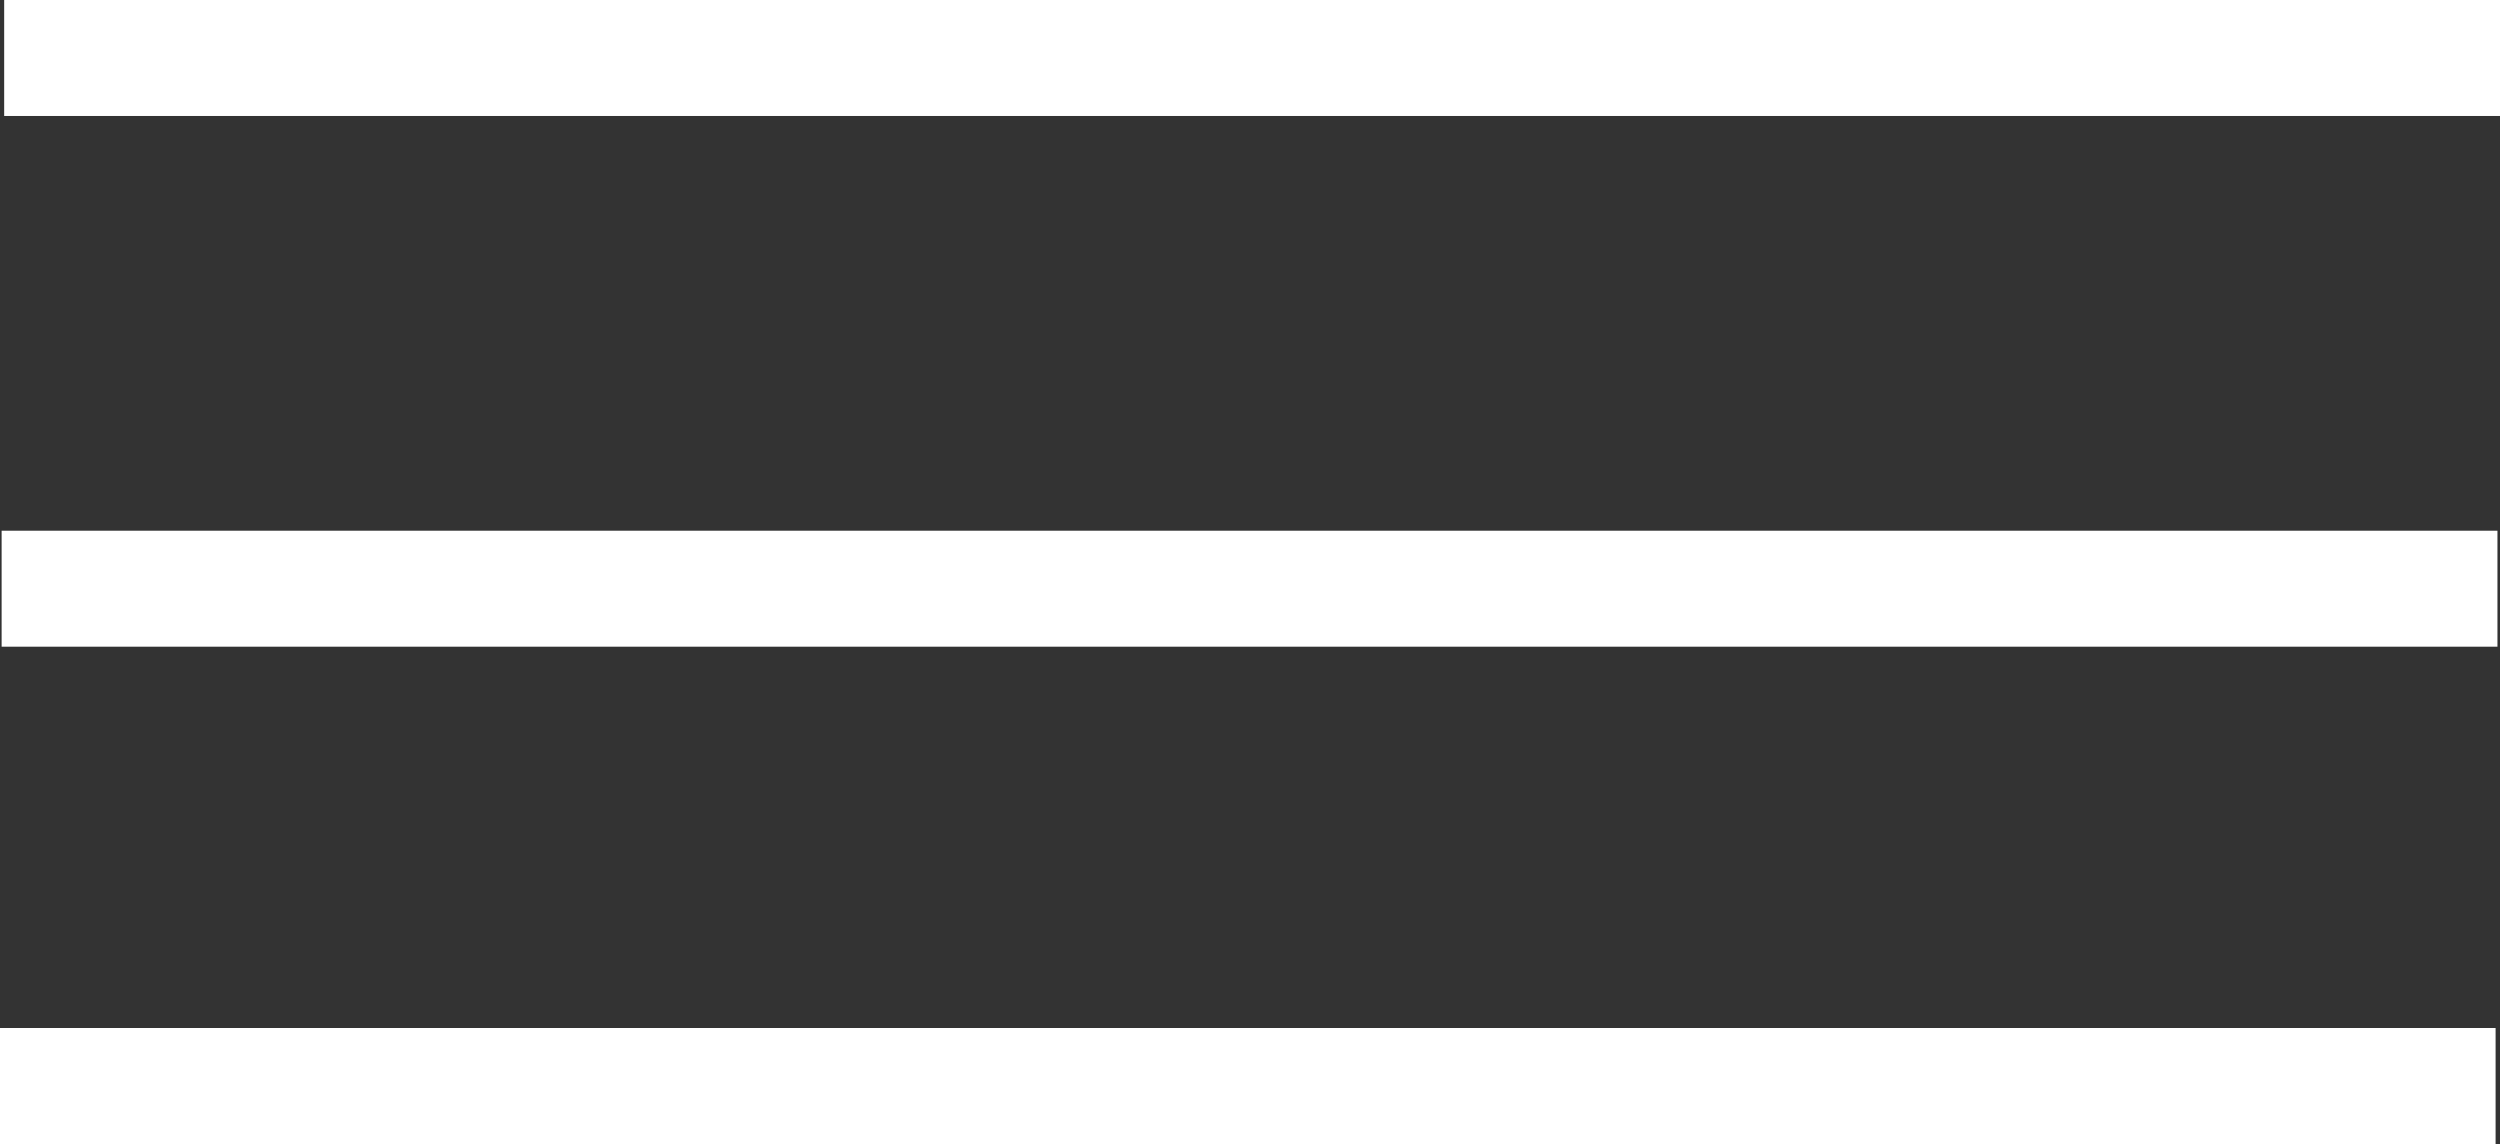 <svg id="Layer_1" data-name="Layer 1" xmlns="http://www.w3.org/2000/svg" viewBox="0 0 107.78 49.32"><rect x="0" y="0" width="107.78" height="49.32" fill="#333333" stroke="none"/><defs><style>.cls-1{fill:none;stroke:#fff;stroke-miterlimit:10;stroke-width:5px;}</style></defs><line class="cls-1" x1="0.18" y1="2.5" x2="107.78" y2="2.5"/><line class="cls-1" x1="0.07" y1="25.38" x2="107.67" y2="25.38"/><line class="cls-1" y1="46.82" x2="107.59" y2="46.82"/></svg>